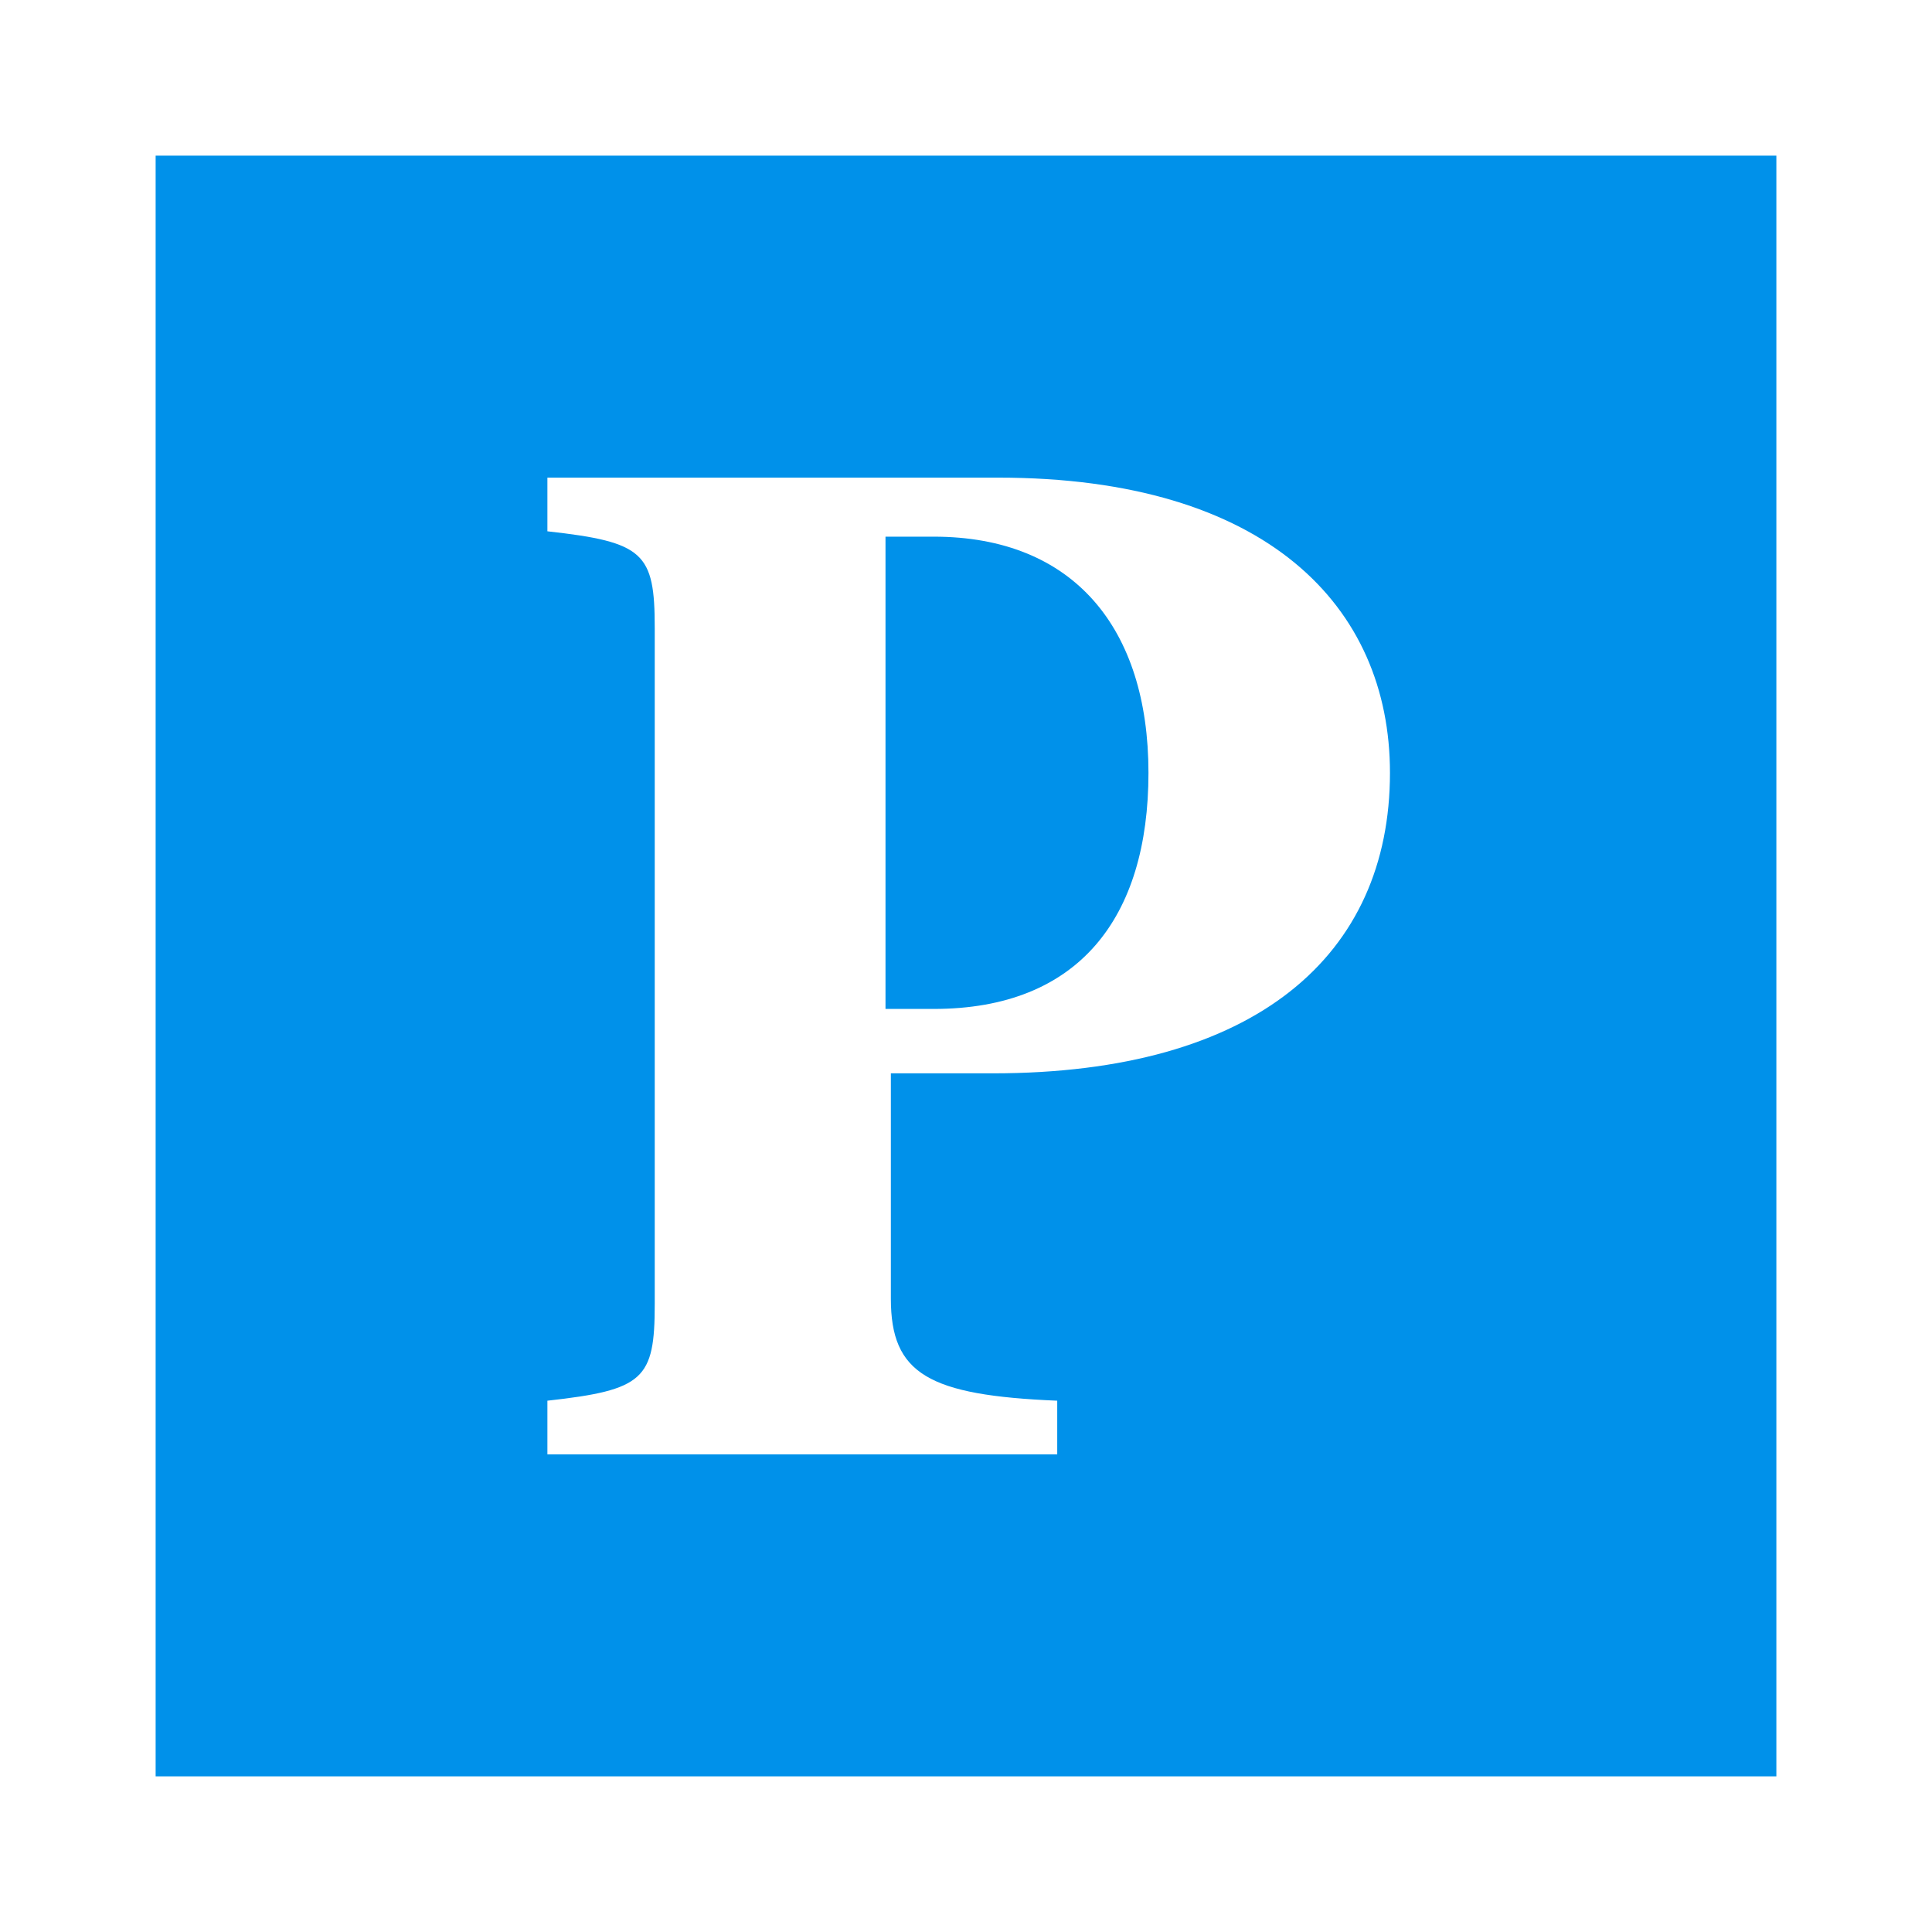 <?xml version="1.0" encoding="utf-8"?>
<!-- Generator: Adobe Illustrator 21.1.0, SVG Export Plug-In . SVG Version: 6.00 Build 0)  -->
<svg version="1.1" id="Layer_1" xmlns="http://www.w3.org/2000/svg" xmlns:xlink="http://www.w3.org/1999/xlink" x="0px" y="0px"
	 viewBox="0 0 36 36" style="enable-background:new 0 0 36 36;" xml:space="preserve">
<style type="text/css">
	.st0{fill:#0091EA;}
</style>
<g>
	<path class="st0" d="M17.4,10h-0.9v8.8h0.9c2.7,0,4-1.7,4-4.4S20,10,17.4,10z"/>
	<path class="st0" d="M2.9,2.9v30.2h30.2V2.9H2.9z M18.5,20h-1.9v4.2c0,1.4,0.7,1.8,3.1,1.9v1h-9.5v-1c1.8-0.2,2-0.4,2-1.8V11.7
		c0-1.4-0.2-1.6-2-1.8v-1h8.4c5,0,7.3,2.4,7.3,5.5C25.9,17.8,23.4,20,18.5,20z"/>
</g>
</svg>
